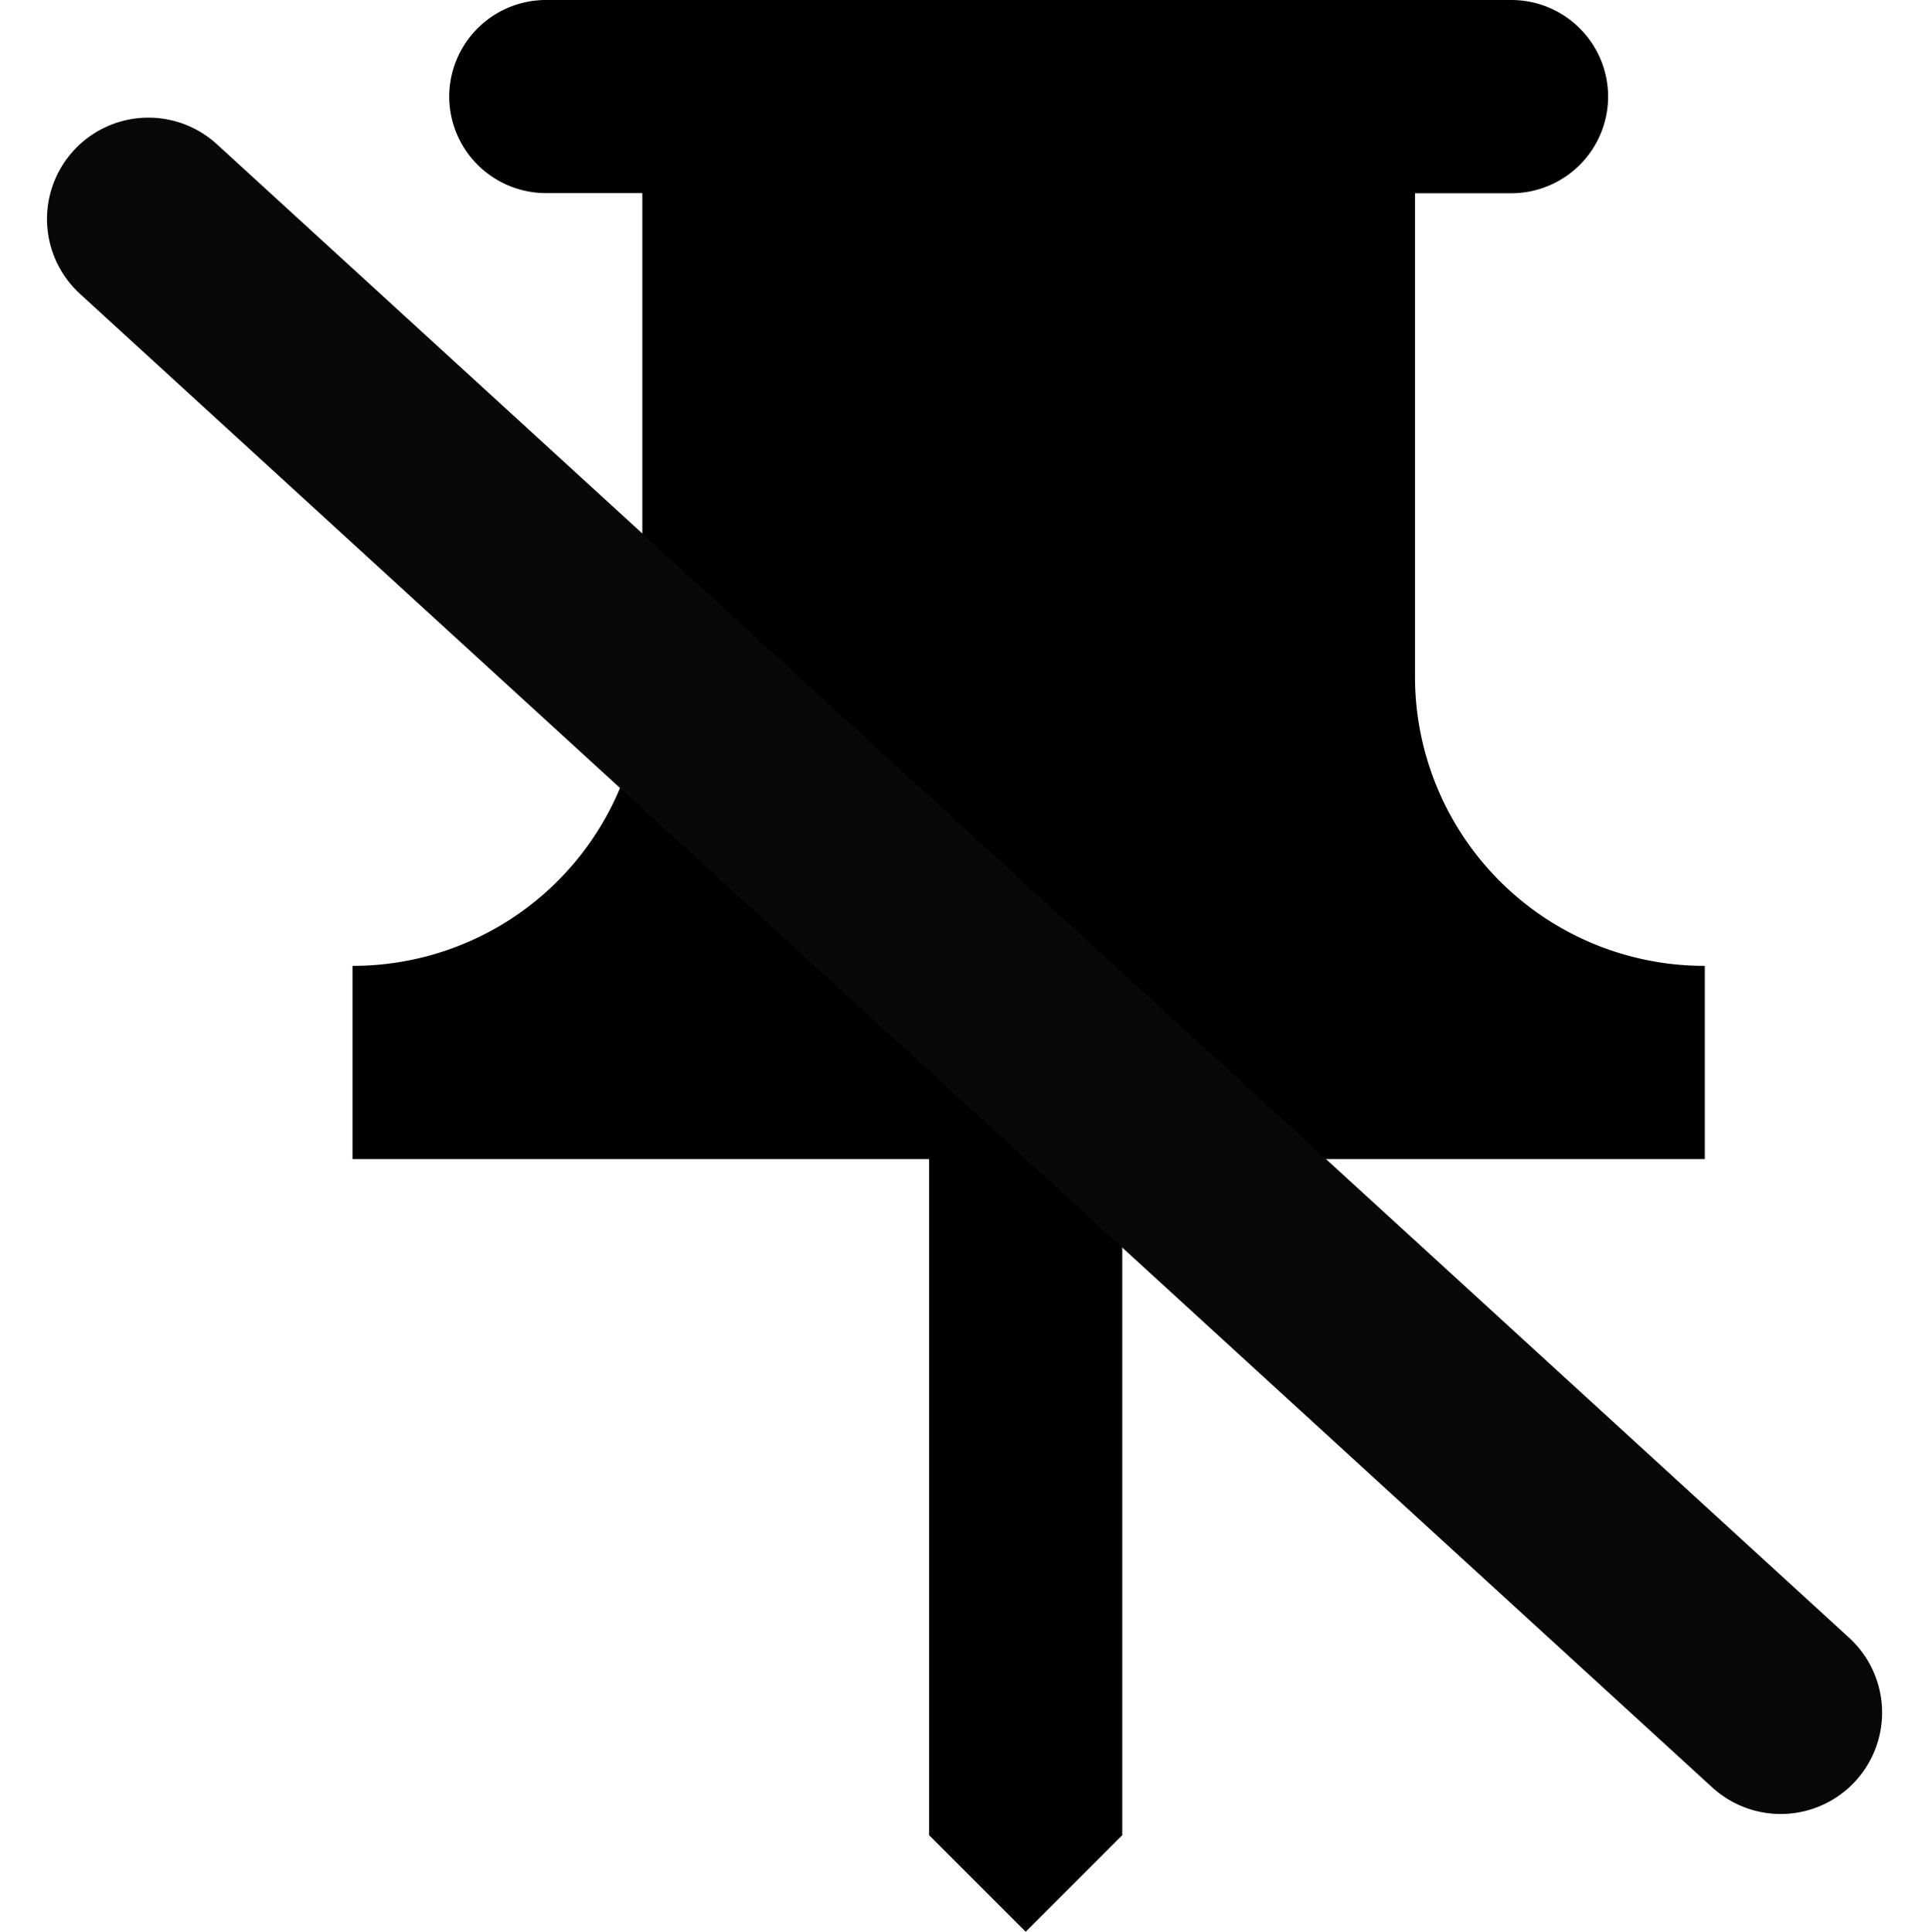 <svg xmlns="http://www.w3.org/2000/svg" width="14.265" height="14.286" viewBox="0 0 14.265 14.286"><defs><style>.a{fill-rule:evenodd;}.b{fill:none;stroke:#080808;stroke-linecap:round;stroke-linejoin:round;stroke-width:1.5px;}</style></defs><g transform="translate(-1331.393 -100)"><g transform="translate(1329 98)"><path class="a" d="M12.857,7V3.429h.714a.716.716,0,0,0,.714-.714h0A.716.716,0,0,0,13.571,2H6.429a.716.716,0,0,0-.714.714h0a.716.716,0,0,0,.714.714h.714V7A2.14,2.14,0,0,1,5,9.143H5v1.429H9.264v5l.714.714.714-.714v-5H15V9.143h0A2.14,2.14,0,0,1,12.857,7Z"/></g><path class="b" d="M1.5,1.5,13.178,12.96" transform="translate(1330.939 100.173) rotate(-2)"/></g></svg>